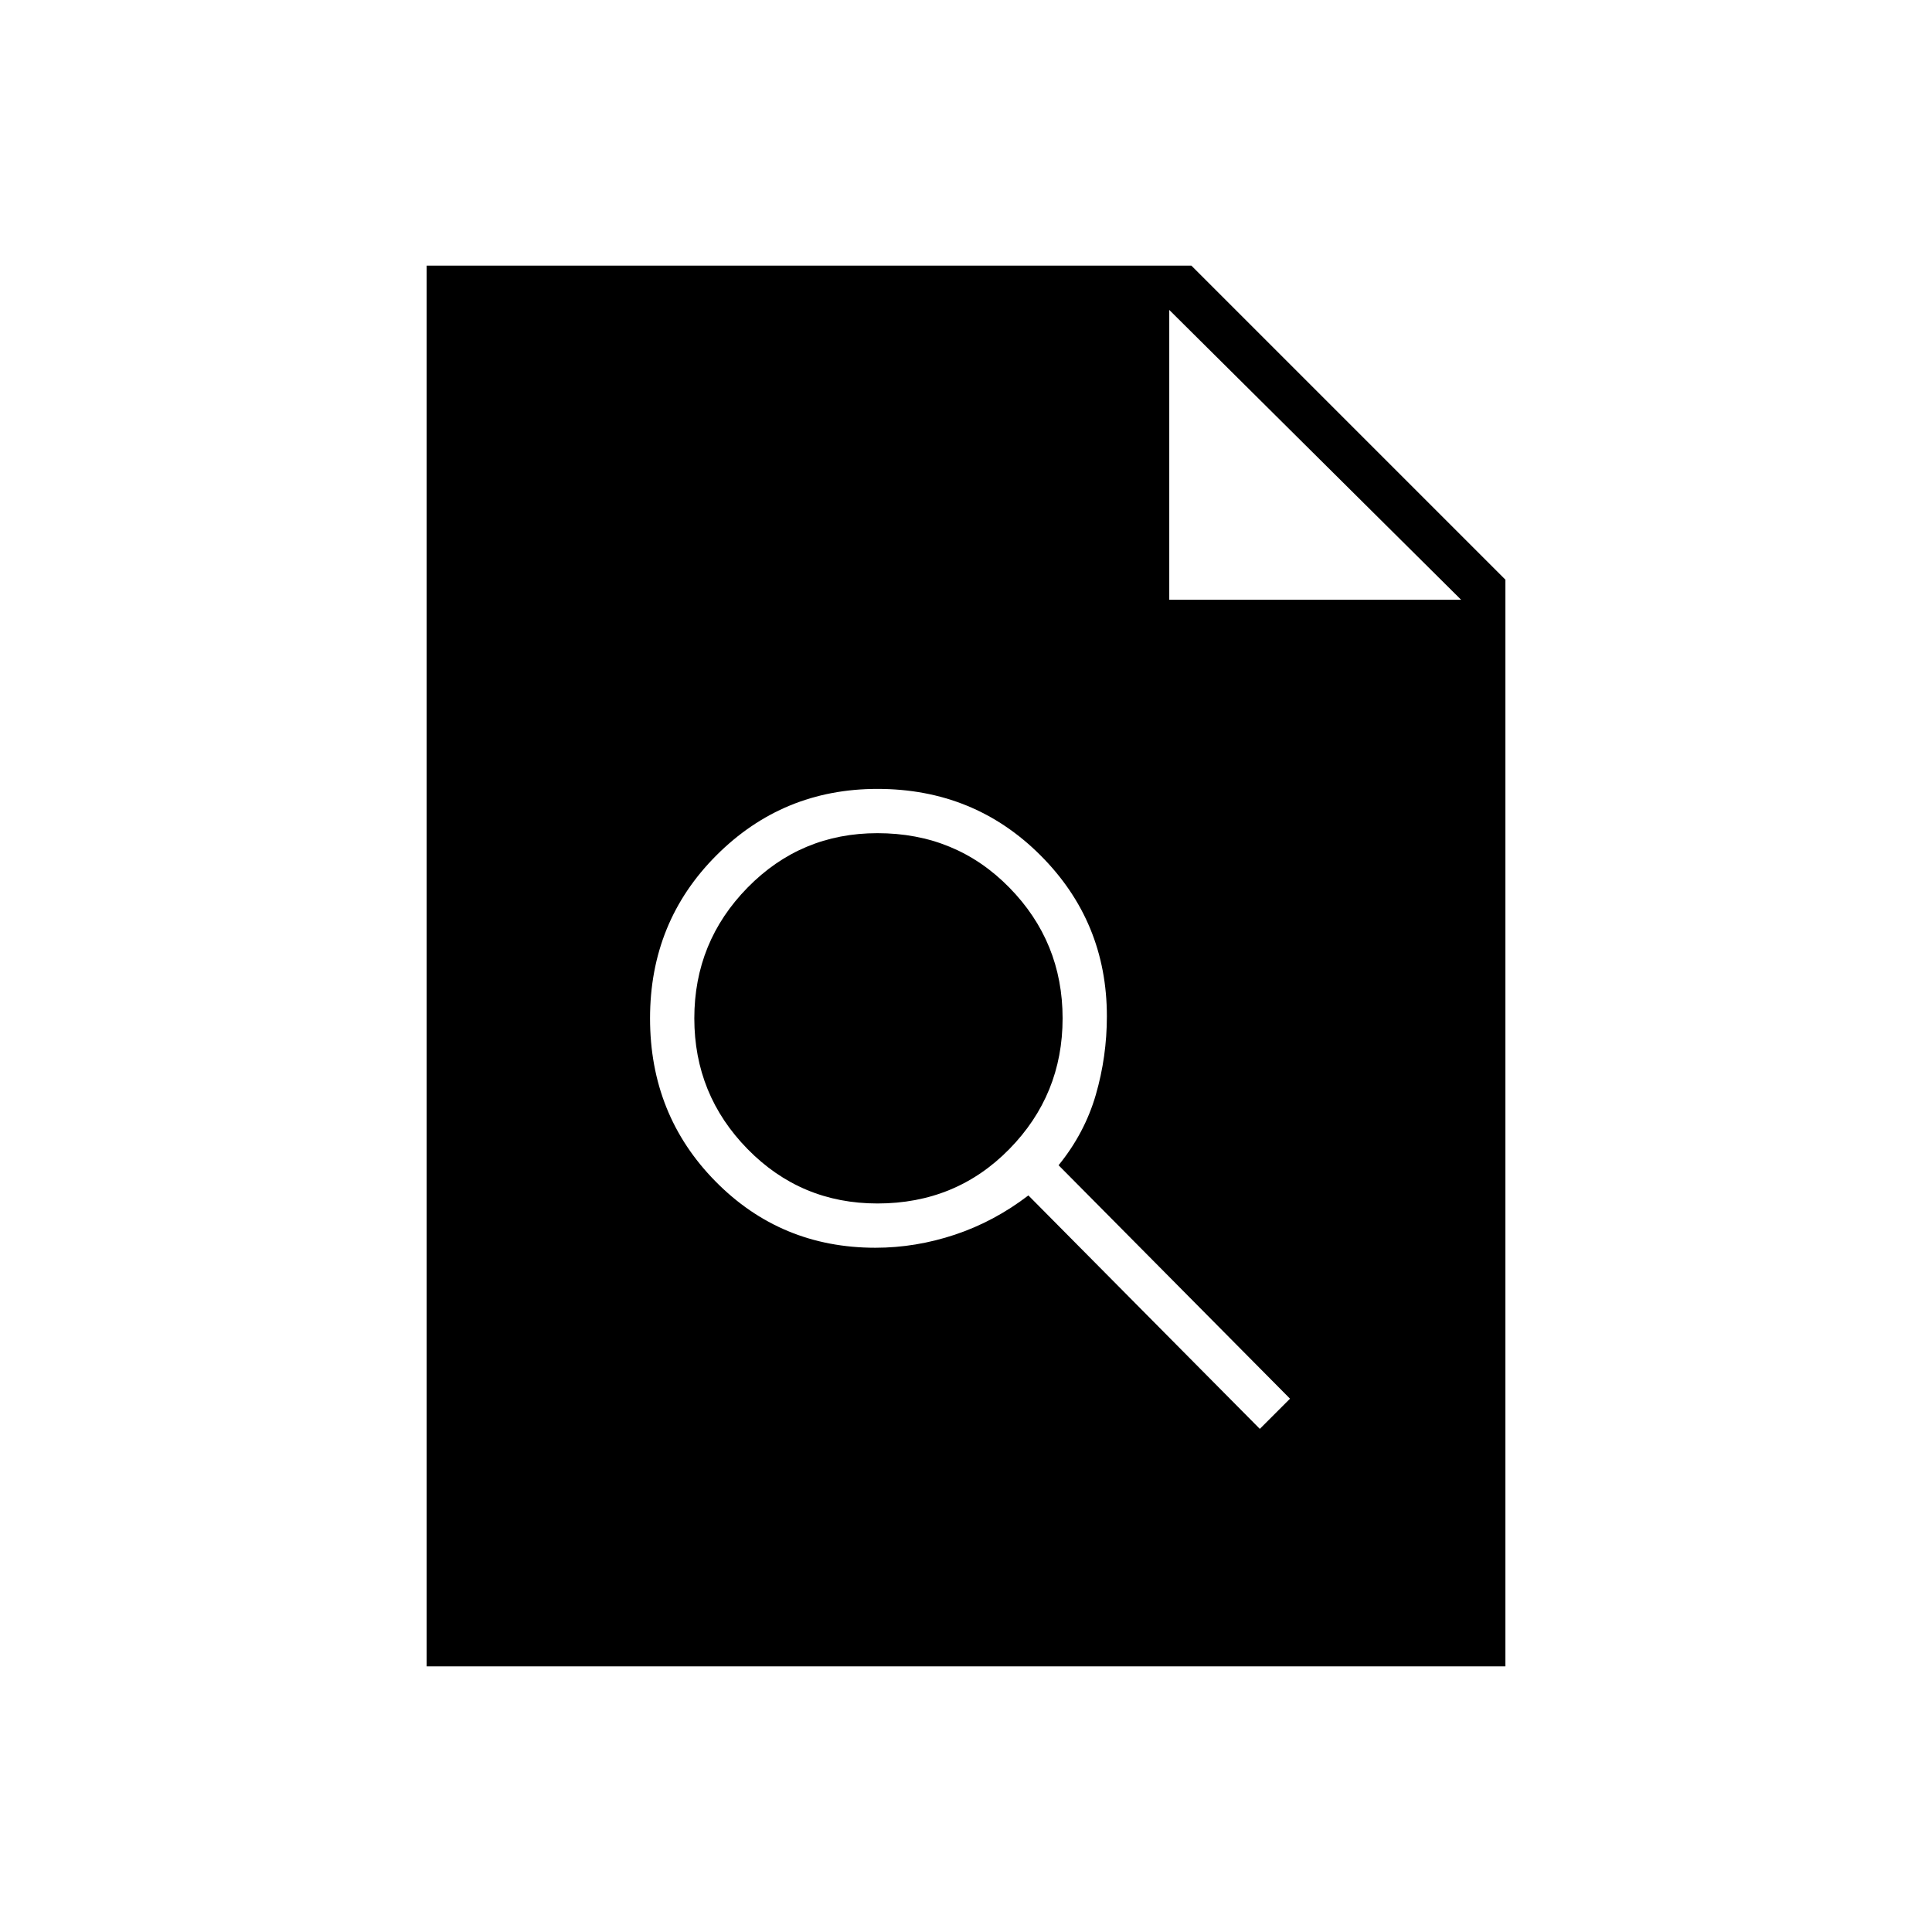 <svg xmlns="http://www.w3.org/2000/svg" width="48" height="48" viewBox="0 96 960 960"><path d="M435 716q20 0 39.5-6.5T511 690l115 116 15-15-115-116q13-16 18.5-35t5.5-39q0-47-33-80t-81-33q-47 0-80 33t-33 81q0 48 32.5 81t79.5 33Zm1-22q-38 0-64.5-27T345 602q0-38 26.5-65t64.5-27q39 0 65.5 27t26.5 65q0 38-26.5 65T436 694ZM212 924V228h380l156 156v540H212Zm369-530h145L581 250v144Z"/></svg>
